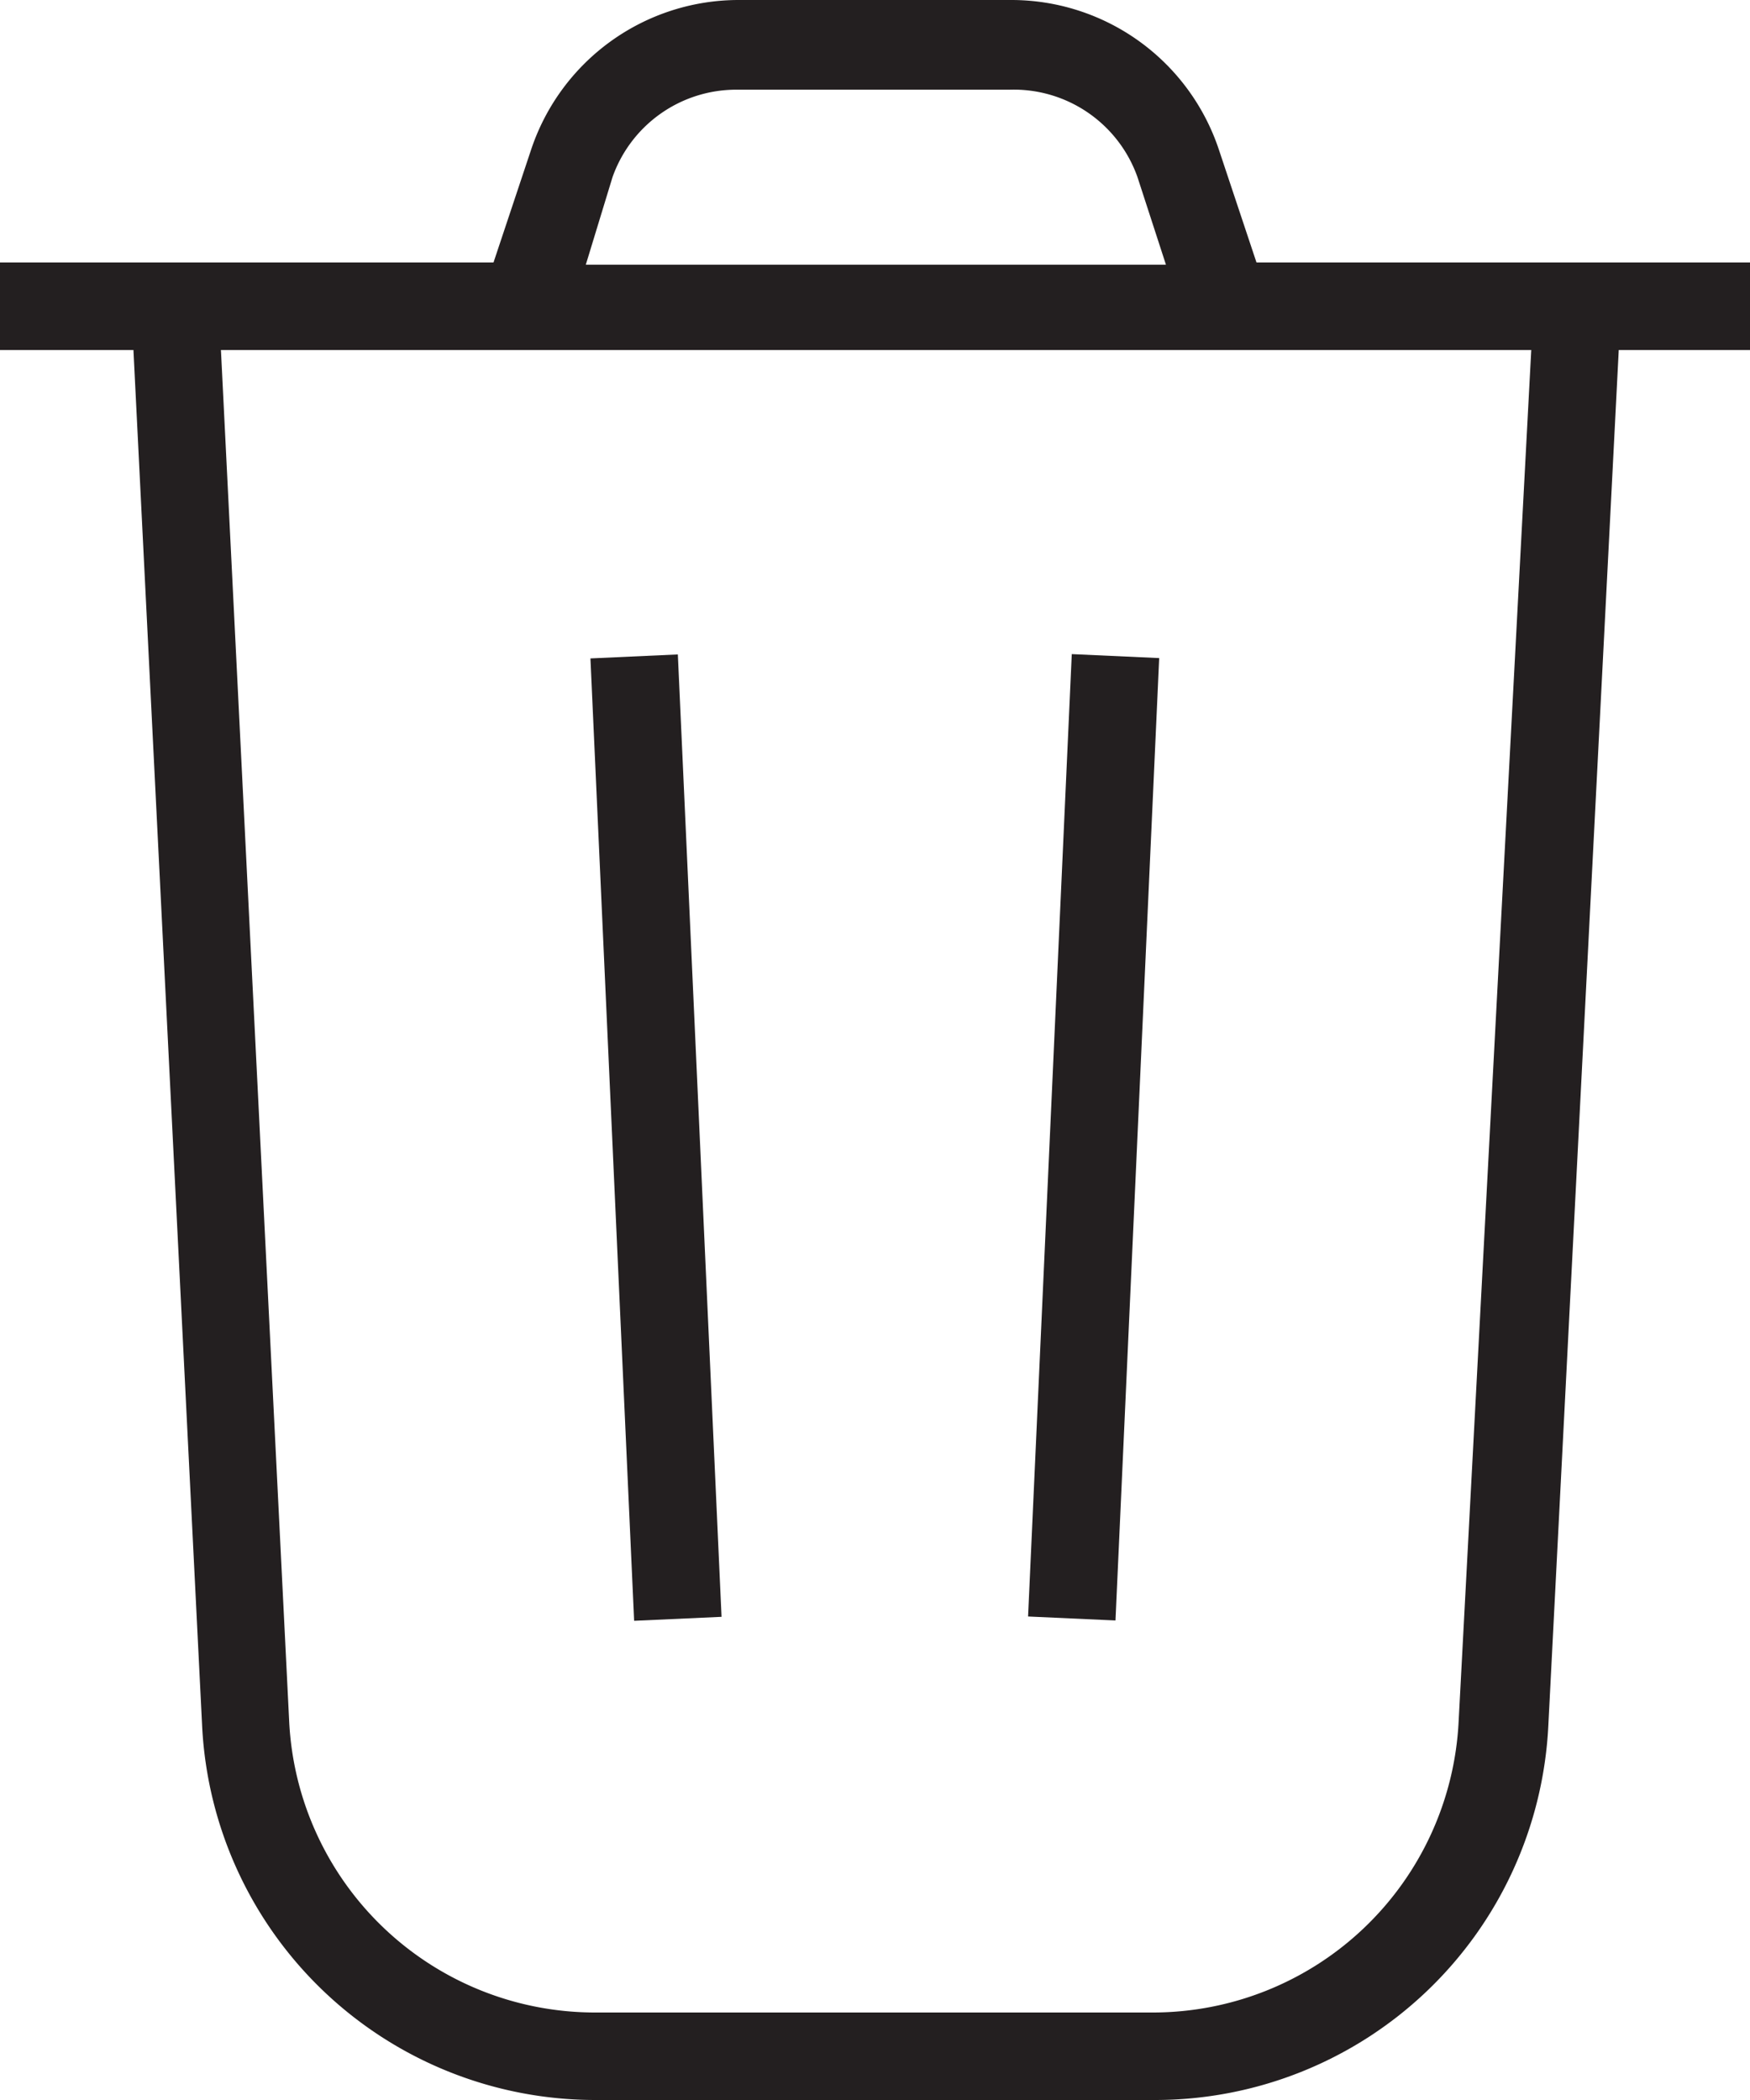 <svg xmlns="http://www.w3.org/2000/svg" viewBox="0 0 40 48"><defs><style>.cls-1{fill:#231f20;}</style></defs><title>Trash</title><g id="Layer_2" data-name="Layer 2"><g id="Icons"><g id="General"><g id="Trash"><path class="cls-1" d="M40,6H28.72l-.86-2.58A5,5,0,0,0,23.12,0H16.88a5,5,0,0,0-4.74,3.42L11.28,6H0V8H3.05L4.62,39.45a9,9,0,0,0,9,8.55H26.39a9,9,0,0,0,9-8.55L37,8h3ZM14,4.05a3,3,0,0,1,2.84-2h6.24A3,3,0,0,1,26,4.05l.65,2H13.39Zm19.34,35.3a7,7,0,0,1-7,6.65H13.61a7,7,0,0,1-7-6.65L5.05,8H35Z"/><rect class="cls-1" x="14" y="14.99" width="2" height="22.02" transform="translate(-1.17 0.71) rotate(-2.6)"/><rect class="cls-1" x="13.99" y="25" width="22.02" height="2" transform="translate(-2.11 49.79) rotate(-87.4)"/></g></g></g></g></svg>